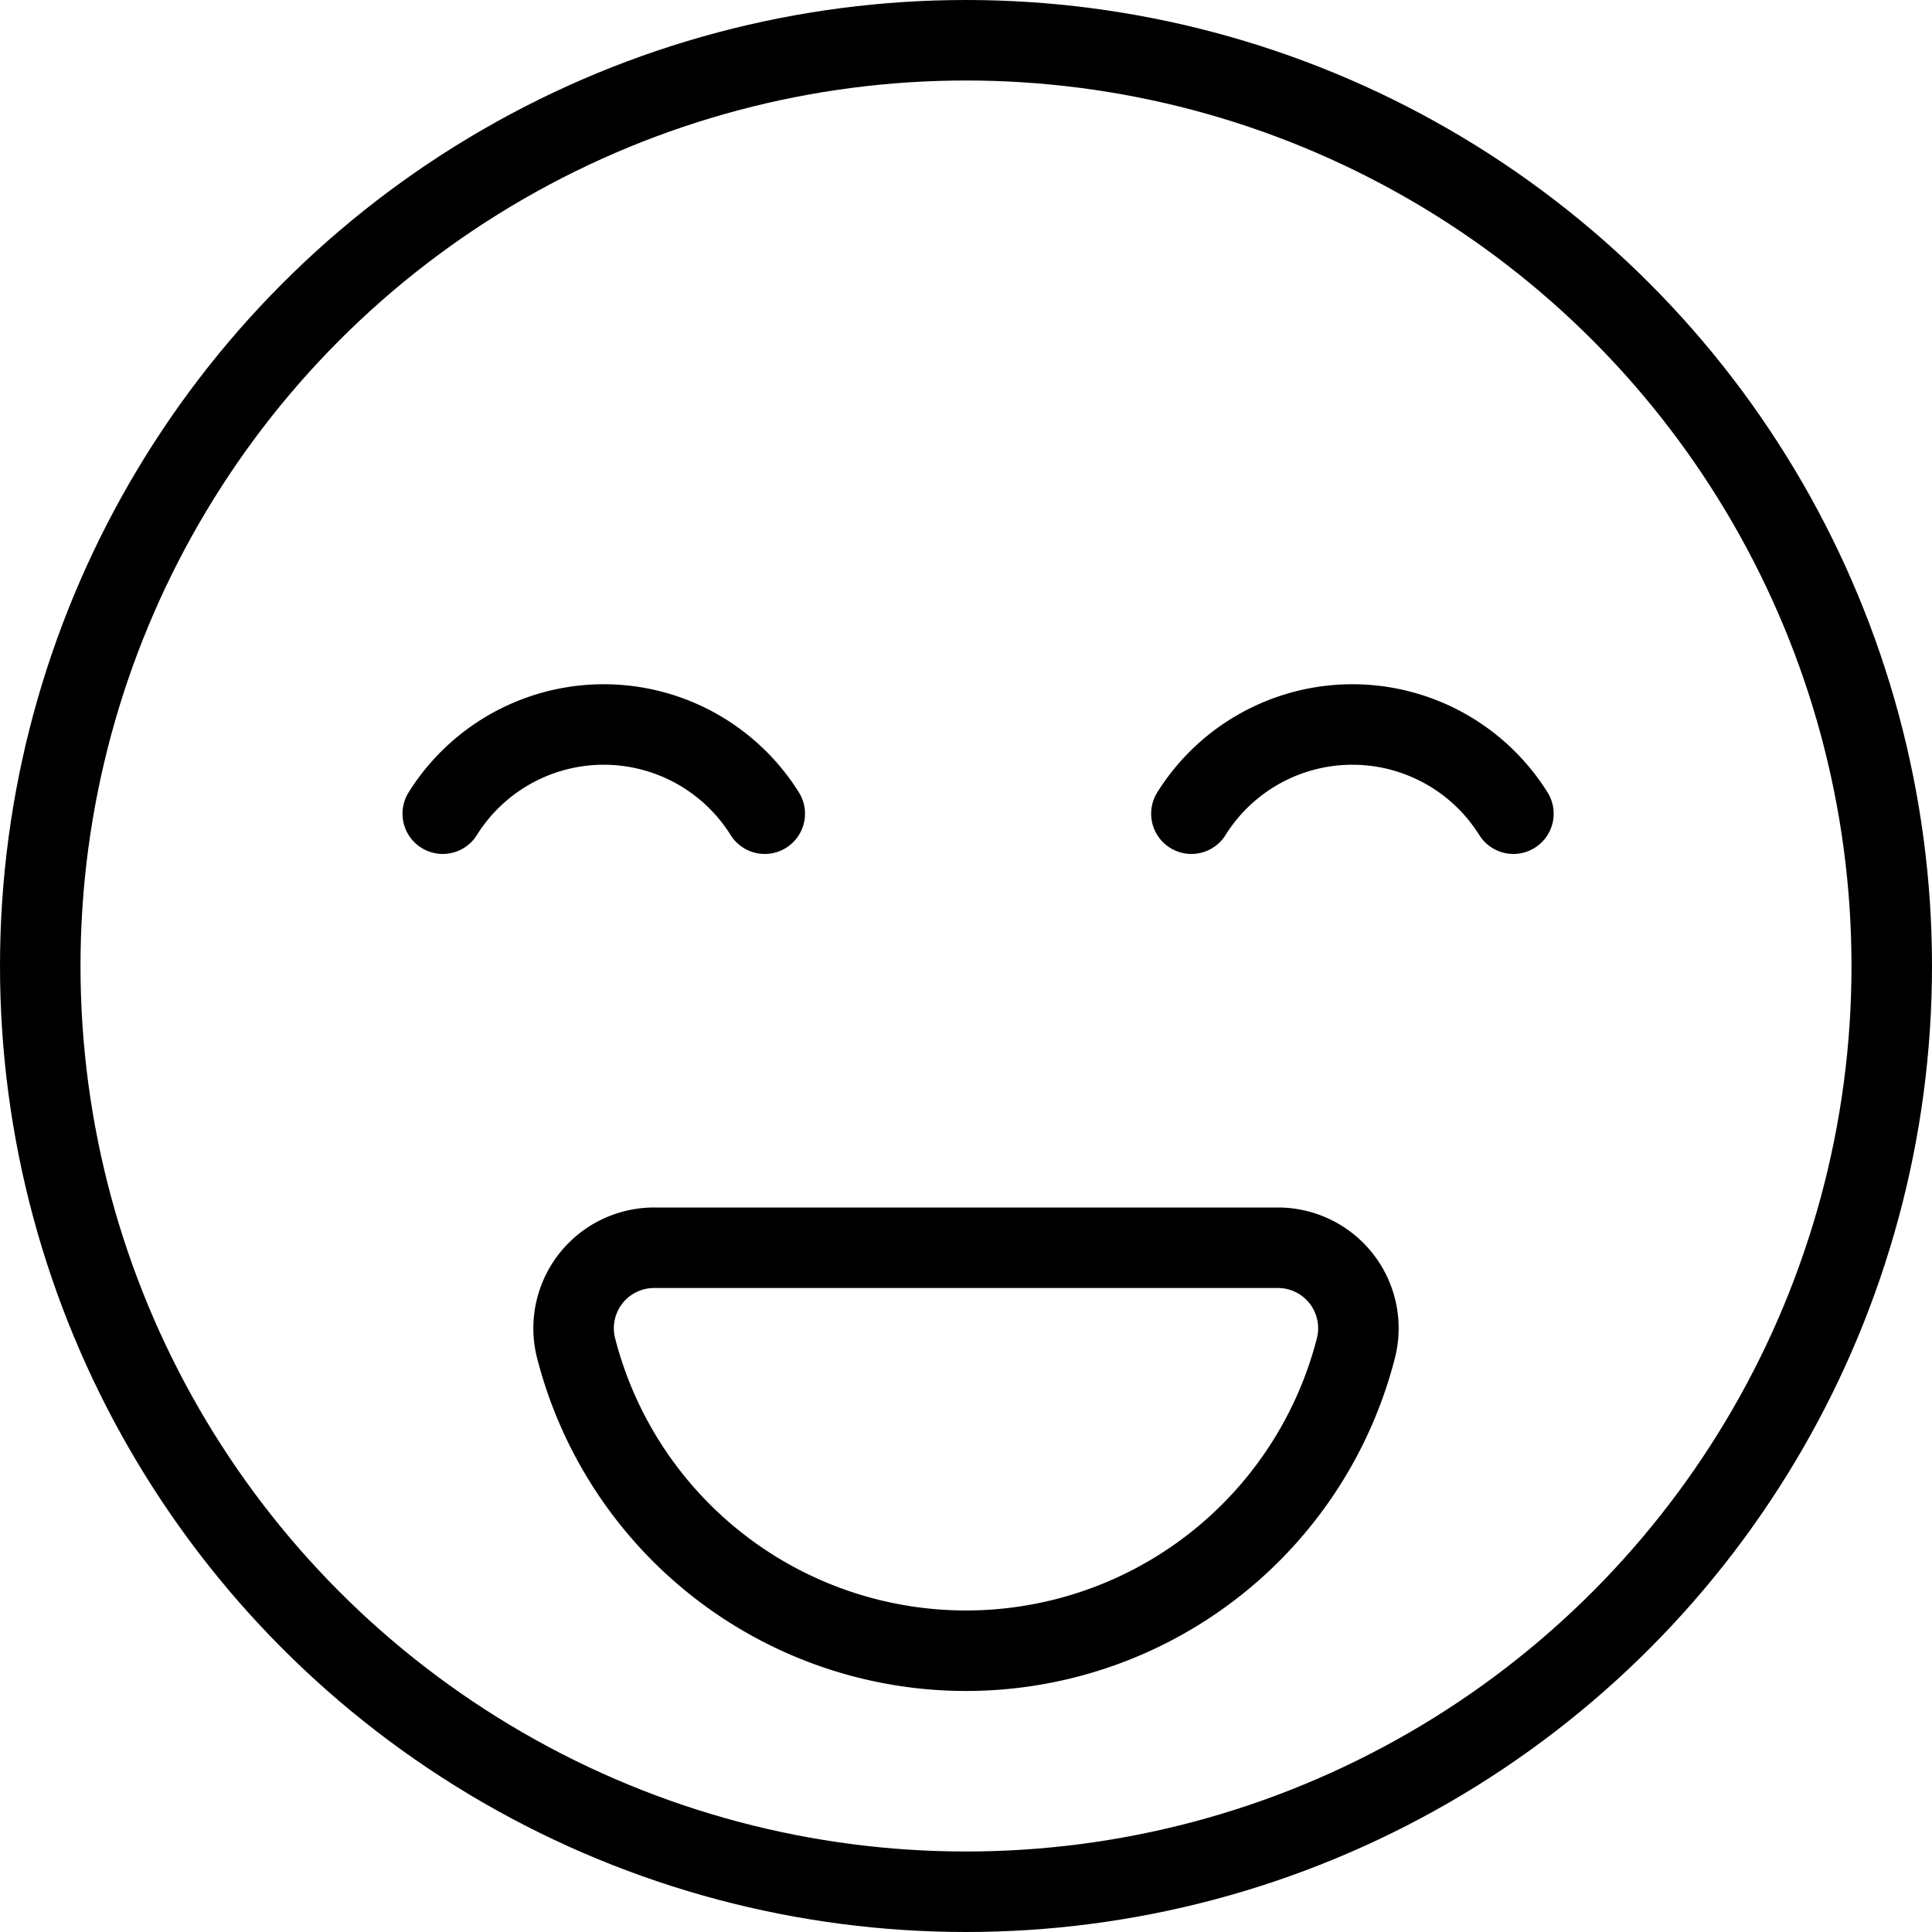 <svg xmlns="http://www.w3.org/2000/svg" viewBox="0 0 24 24"><circle cx="12" cy="12" r="11.5" fill="none" stroke="currentColor" stroke-linecap="round" stroke-linejoin="round"/><path d="M15.873 15.5a1 1 0 01.97 1.249 5 5 0 01-9.686 0 1 1 0 01.97-1.249zM18.8 10.108a2.359 2.359 0 00-4 0M9.5 10.108a2.359 2.359 0 00-4 0" fill="none" stroke="currentColor" stroke-linecap="round" stroke-linejoin="round"/></svg>
